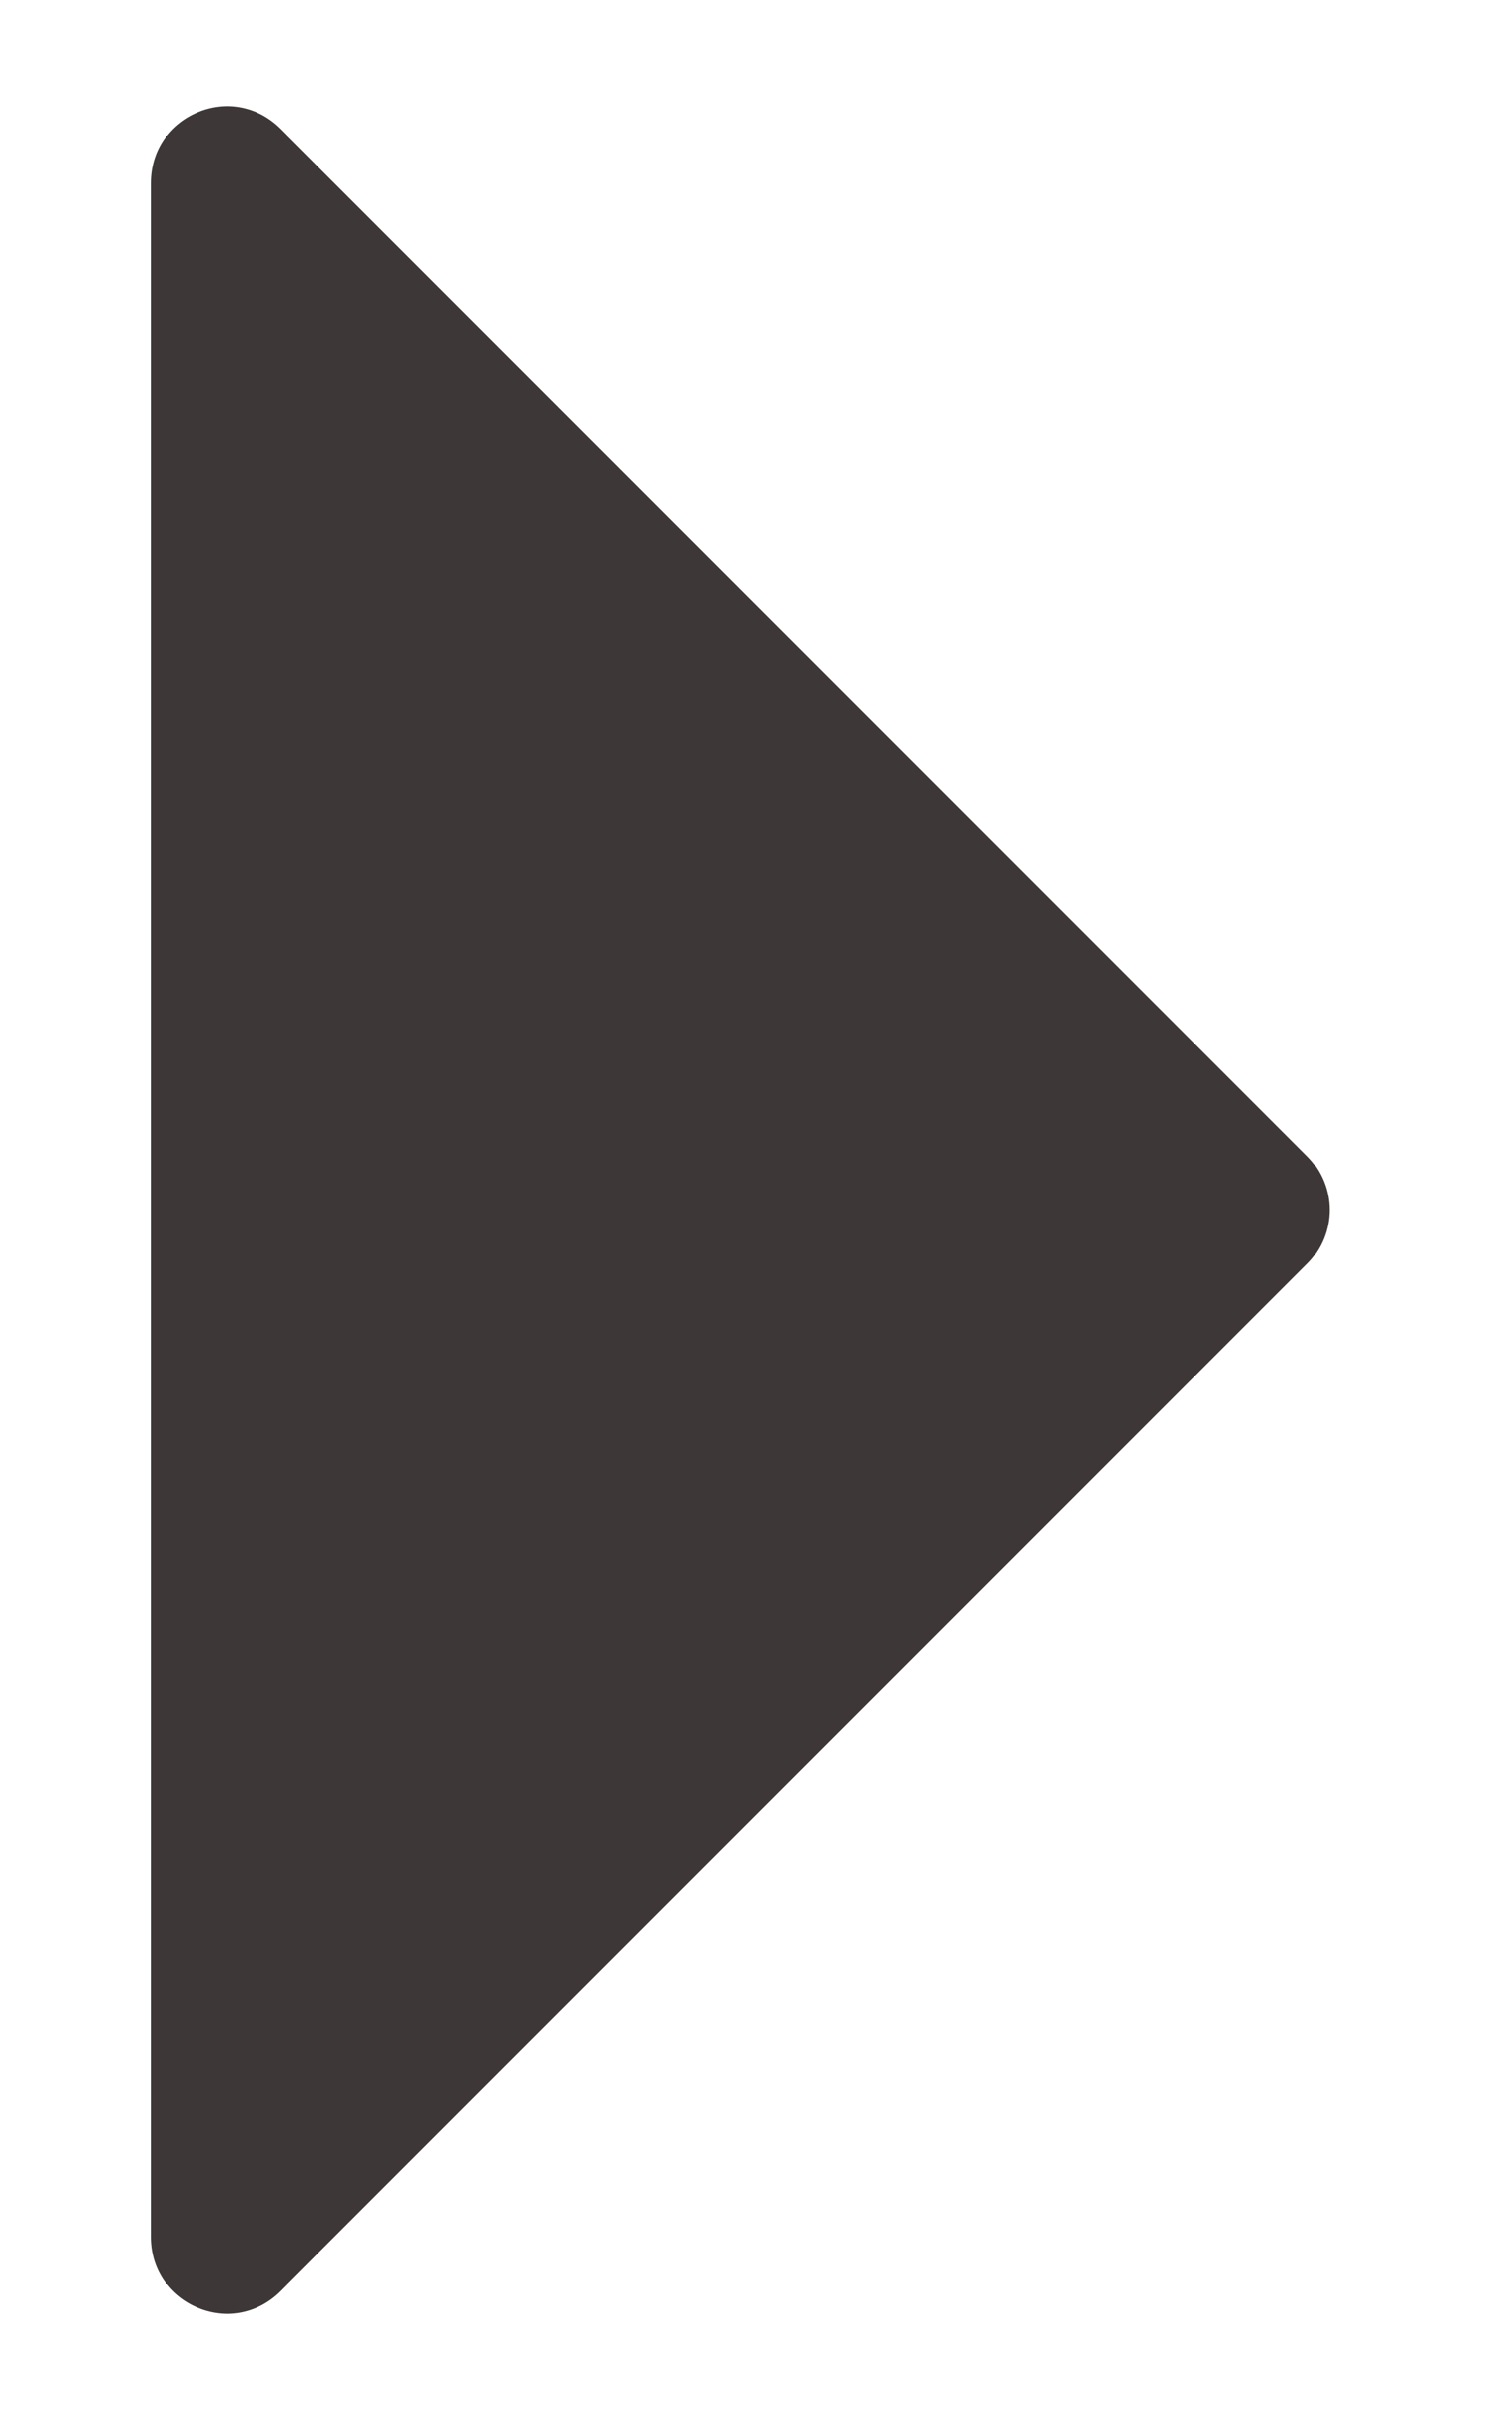 <svg width="5" height="8" viewBox="0 0 5 8" fill="none" xmlns="http://www.w3.org/2000/svg">
<path d="M0.927 0.427L4.323 3.823C4.421 3.921 4.421 4.079 4.323 4.177L0.927 7.573C0.769 7.731 0.5 7.619 0.5 7.396V0.604C0.5 0.381 0.769 0.269 0.927 0.427Z" fill="#3D3737"/>
</svg>
